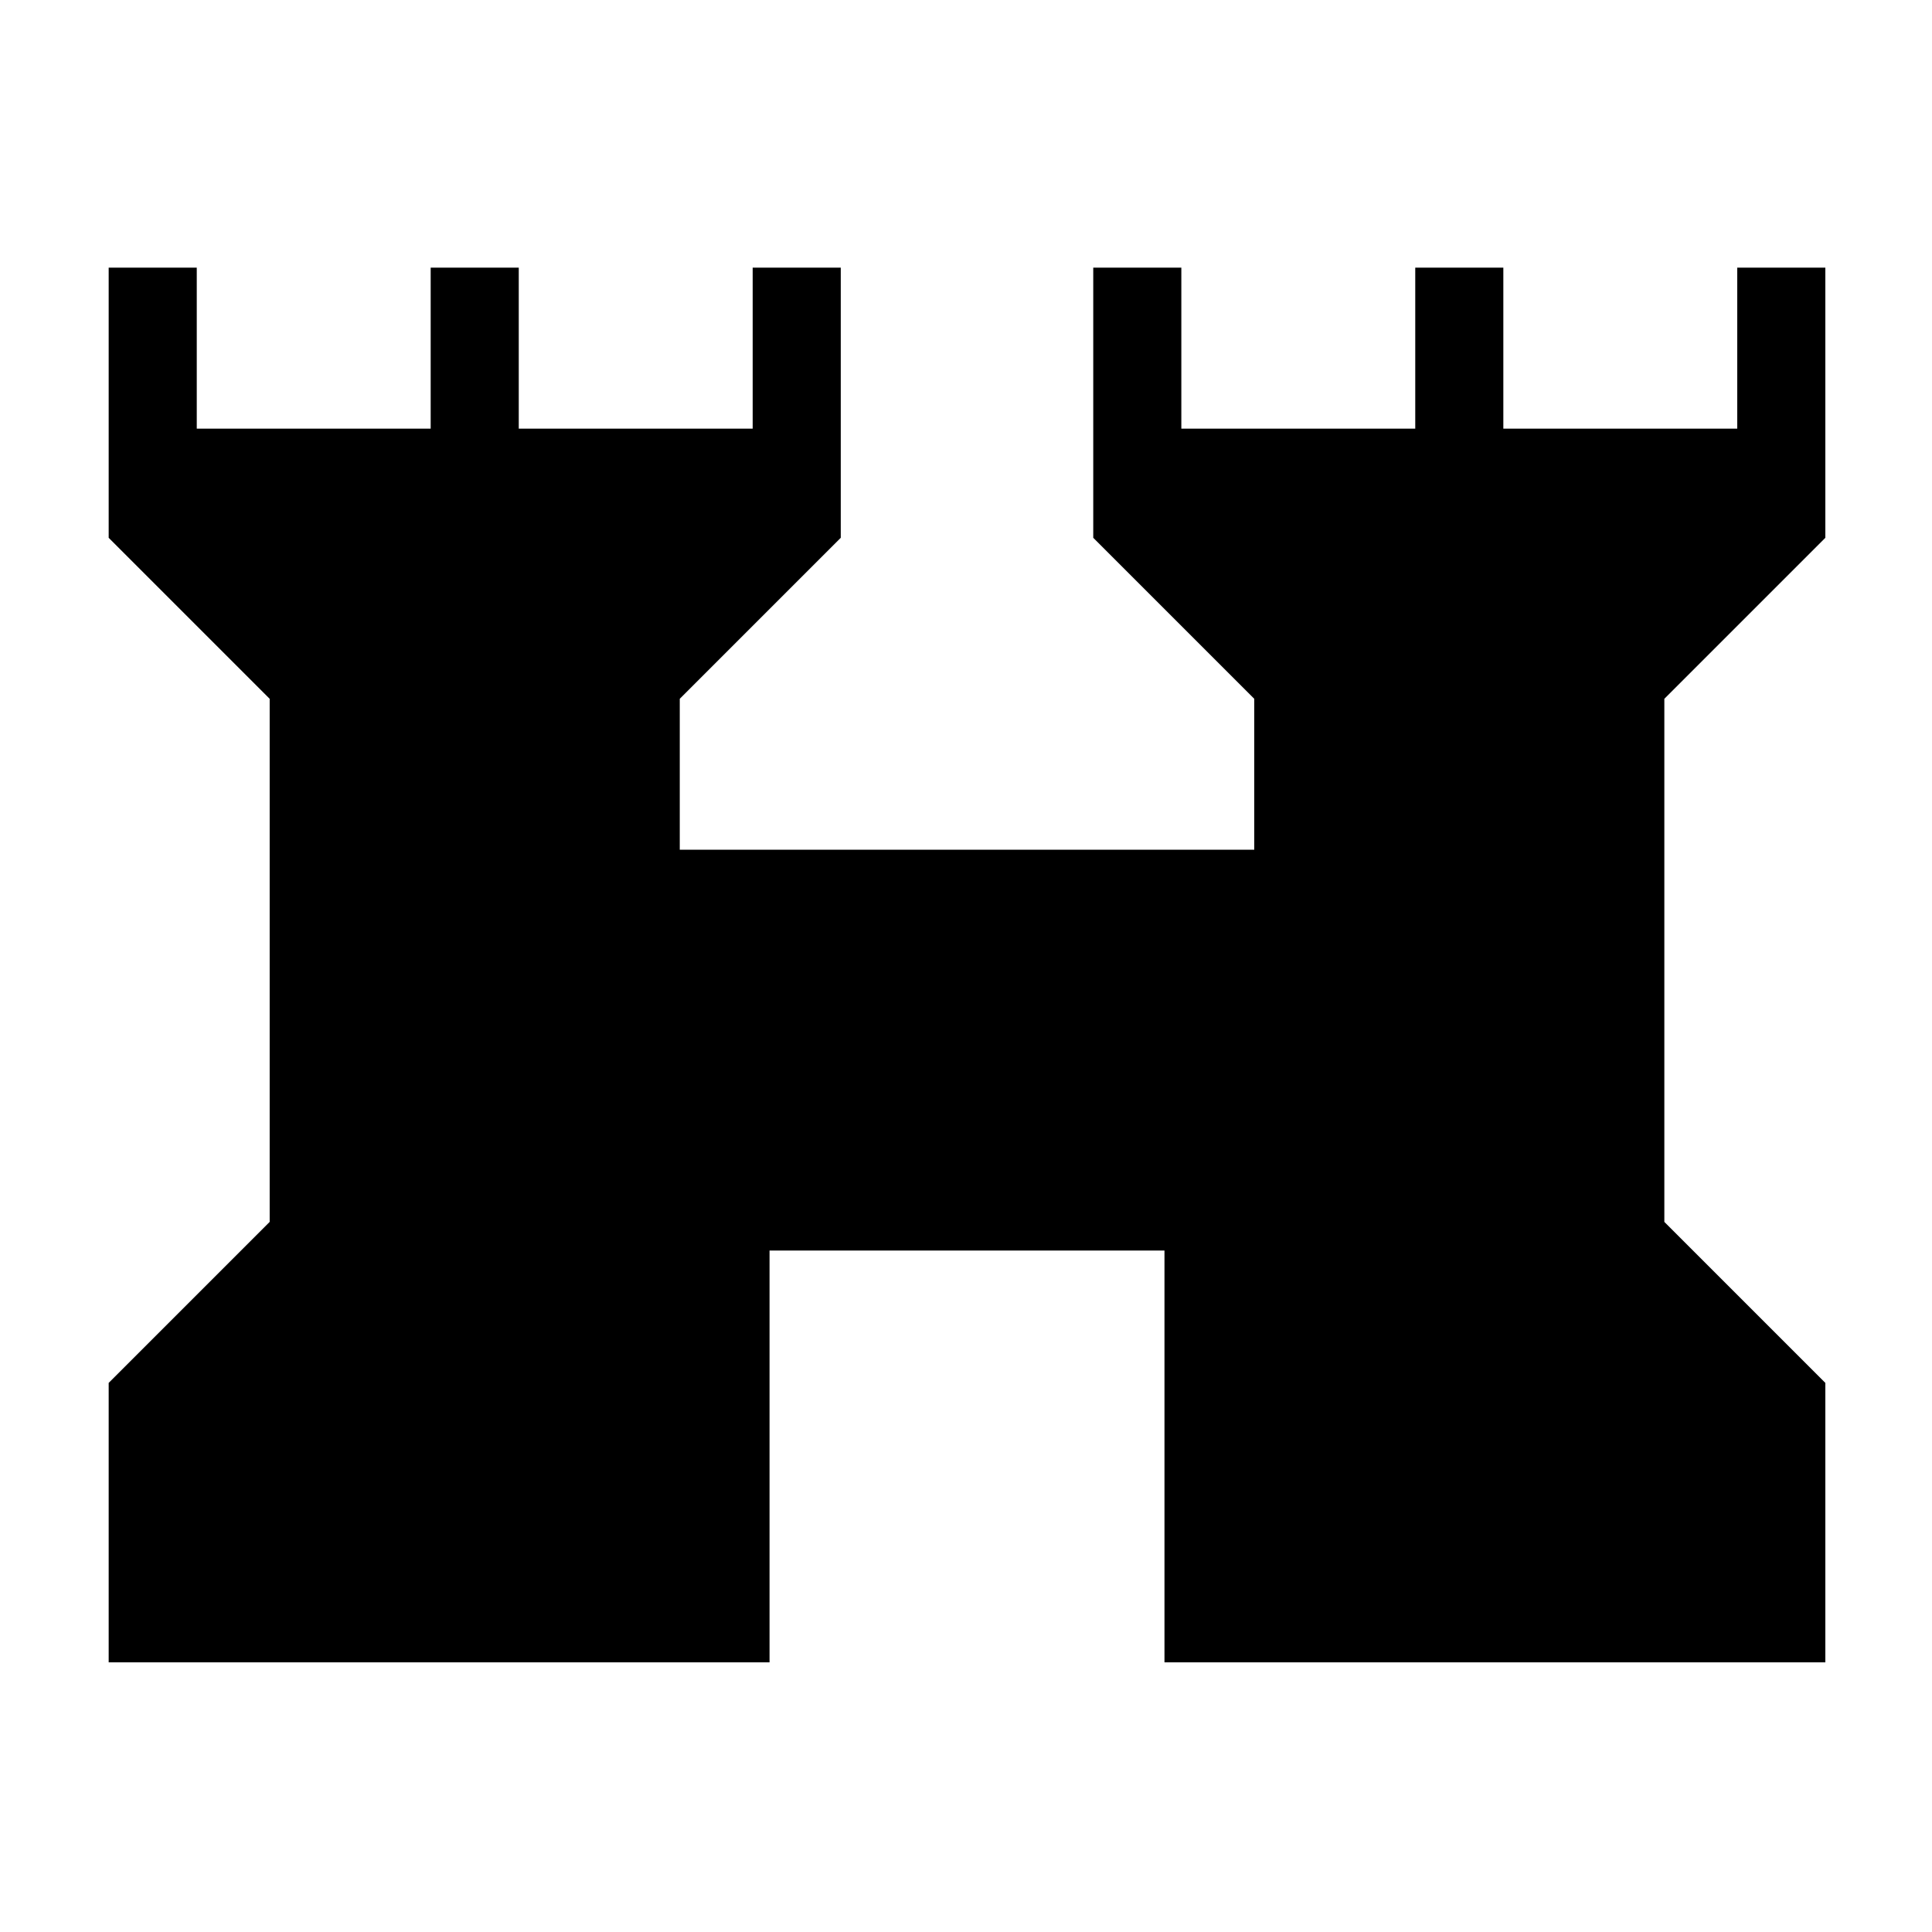 <svg xmlns="http://www.w3.org/2000/svg" height="48" viewBox="0 -960 960 960" width="48"><path d="M54-134v-138.85l80-80v-259.92l-80-80V-827h43.77v80H214v-80h43.77v80H374v-80h43.77v134.23l-80 80v75h285.46v-75l-80-80V-827H587v80h116.23v-80H747v80h116.23v-80H907v134.23l-80 80v259.92l80 80V-134H578.62v-204.62H382.38V-134H54Z"/></svg>